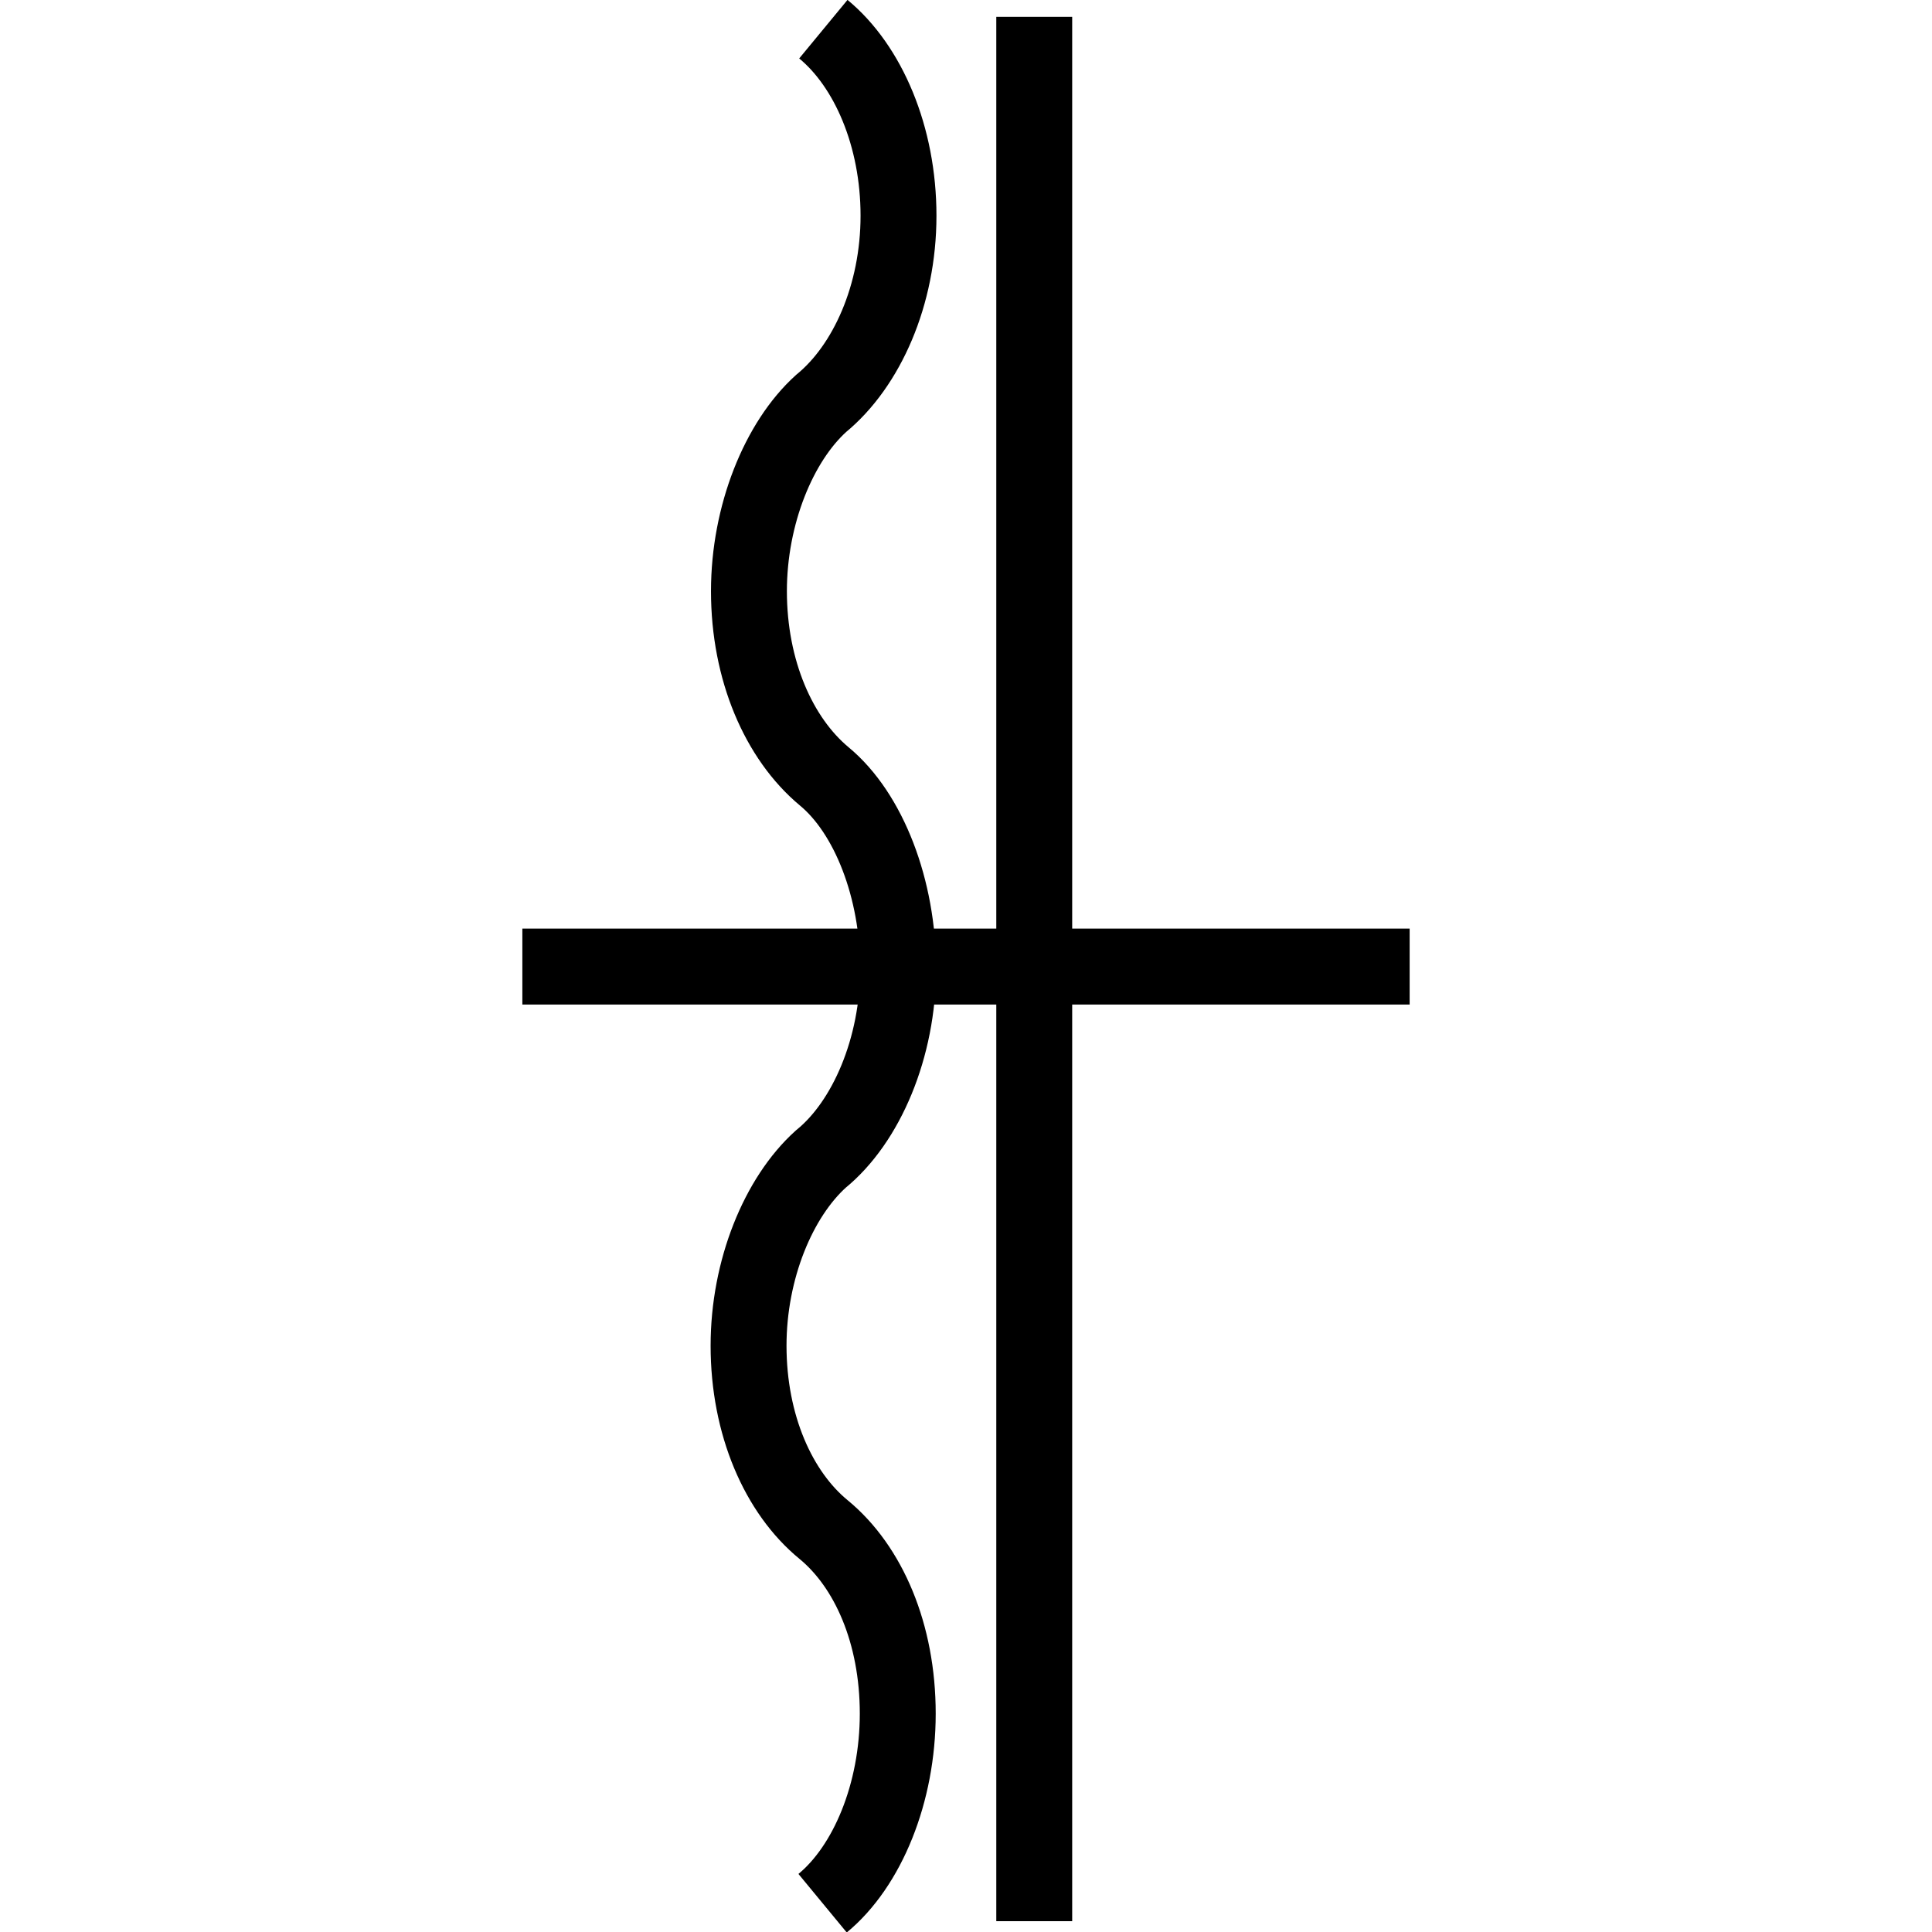 <?xml version="1.0" encoding="UTF-8" standalone="no"?>
<!-- Created with Inkscape (http://www.inkscape.org/) -->

<svg
   xmlns:dc="http://purl.org/dc/elements/1.1/"
   xmlns:cc="http://creativecommons.org/ns#"
   xmlns:rdf="http://www.w3.org/1999/02/22-rdf-syntax-ns#"
   xmlns:svg="http://www.w3.org/2000/svg"
   xmlns="http://www.w3.org/2000/svg"
   xmlns:sodipodi="http://sodipodi.sourceforge.net/DTD/sodipodi-0.dtd"
   xmlns:inkscape="http://www.inkscape.org/namespaces/inkscape"
   width="5.167mm"
   height="5.167mm"
   viewBox="0 0 5.167 5.167"
   version="1.1"
   id="svg257"
   inkscape:version="0.92.2 (5c3e80d, 2017-08-06)"
   sodipodi:docname="8.2.18 foliation cumulate crinkled vertical.svg">
  <defs
     id="defs251" />
  <sodipodi:namedview
     id="base"
     pagecolor="#ffffff"
     bordercolor="#666666"
     borderopacity="1.0"
     inkscape:pageopacity="0.0"
     inkscape:pageshadow="2"
     inkscape:zoom="11.2"
     inkscape:cx="-6.2010473"
     inkscape:cy="12.257005"
     inkscape:document-units="mm"
     inkscape:current-layer="layer1"
     showgrid="false"
     inkscape:window-width="1920"
     inkscape:window-height="1018"
     inkscape:window-x="-8"
     inkscape:window-y="-8"
     inkscape:window-maximized="1" />
  <g
     inkscape:label="Layer 1"
     inkscape:groupmode="layer"
     id="layer1"
     transform="translate(6.092,-146.242)">
    <g
       id="g272"
       transform="rotate(90,-4.207,149.532)">
      <path
         inkscape:connector-curvature="0"
         id="path1854"
         d="m -7.452,148.651 h 5.093"
         style="fill:none;stroke:#000000;stroke-width:0.203;stroke-linecap:butt;stroke-linejoin:miter;stroke-miterlimit:4;stroke-opacity:1" />
      <path
         inkscape:connector-curvature="0"
         id="path1852"
         d="m -4.912,150.02 v -2.373"
         style="fill:none;stroke:#000000;stroke-width:0.203;stroke-linecap:butt;stroke-linejoin:miter;stroke-miterlimit:4;stroke-opacity:1" />
      <path
         inkscape:connector-curvature="0"
         id="path1898"
         d="m -7.419,149.215 c 0.099,-0.12 0.287,-0.201 0.499,-0.201 0.212,0 0.402,0.085 0.502,0.207 0.102,0.113 0.298,0.193 0.502,0.193 0.212,0 0.394,-0.08 0.495,-0.201 0.099,-0.12 0.302,-0.198 0.514,-0.198 0.212,0 0.411,0.085 0.51,0.207 0.102,0.113 0.295,0.193 0.499,0.193 0.212,0 0.393,-0.08 0.492,-0.201 0.099,-0.12 0.278,-0.198 0.492,-0.198 0.212,0 0.408,0.081 0.507,0.201"
         style="fill:none;stroke:#000000;stroke-width:0.203;stroke-linecap:butt;stroke-linejoin:miter;stroke-miterlimit:4;stroke-opacity:1" />
    </g>
  </g>
</svg>
